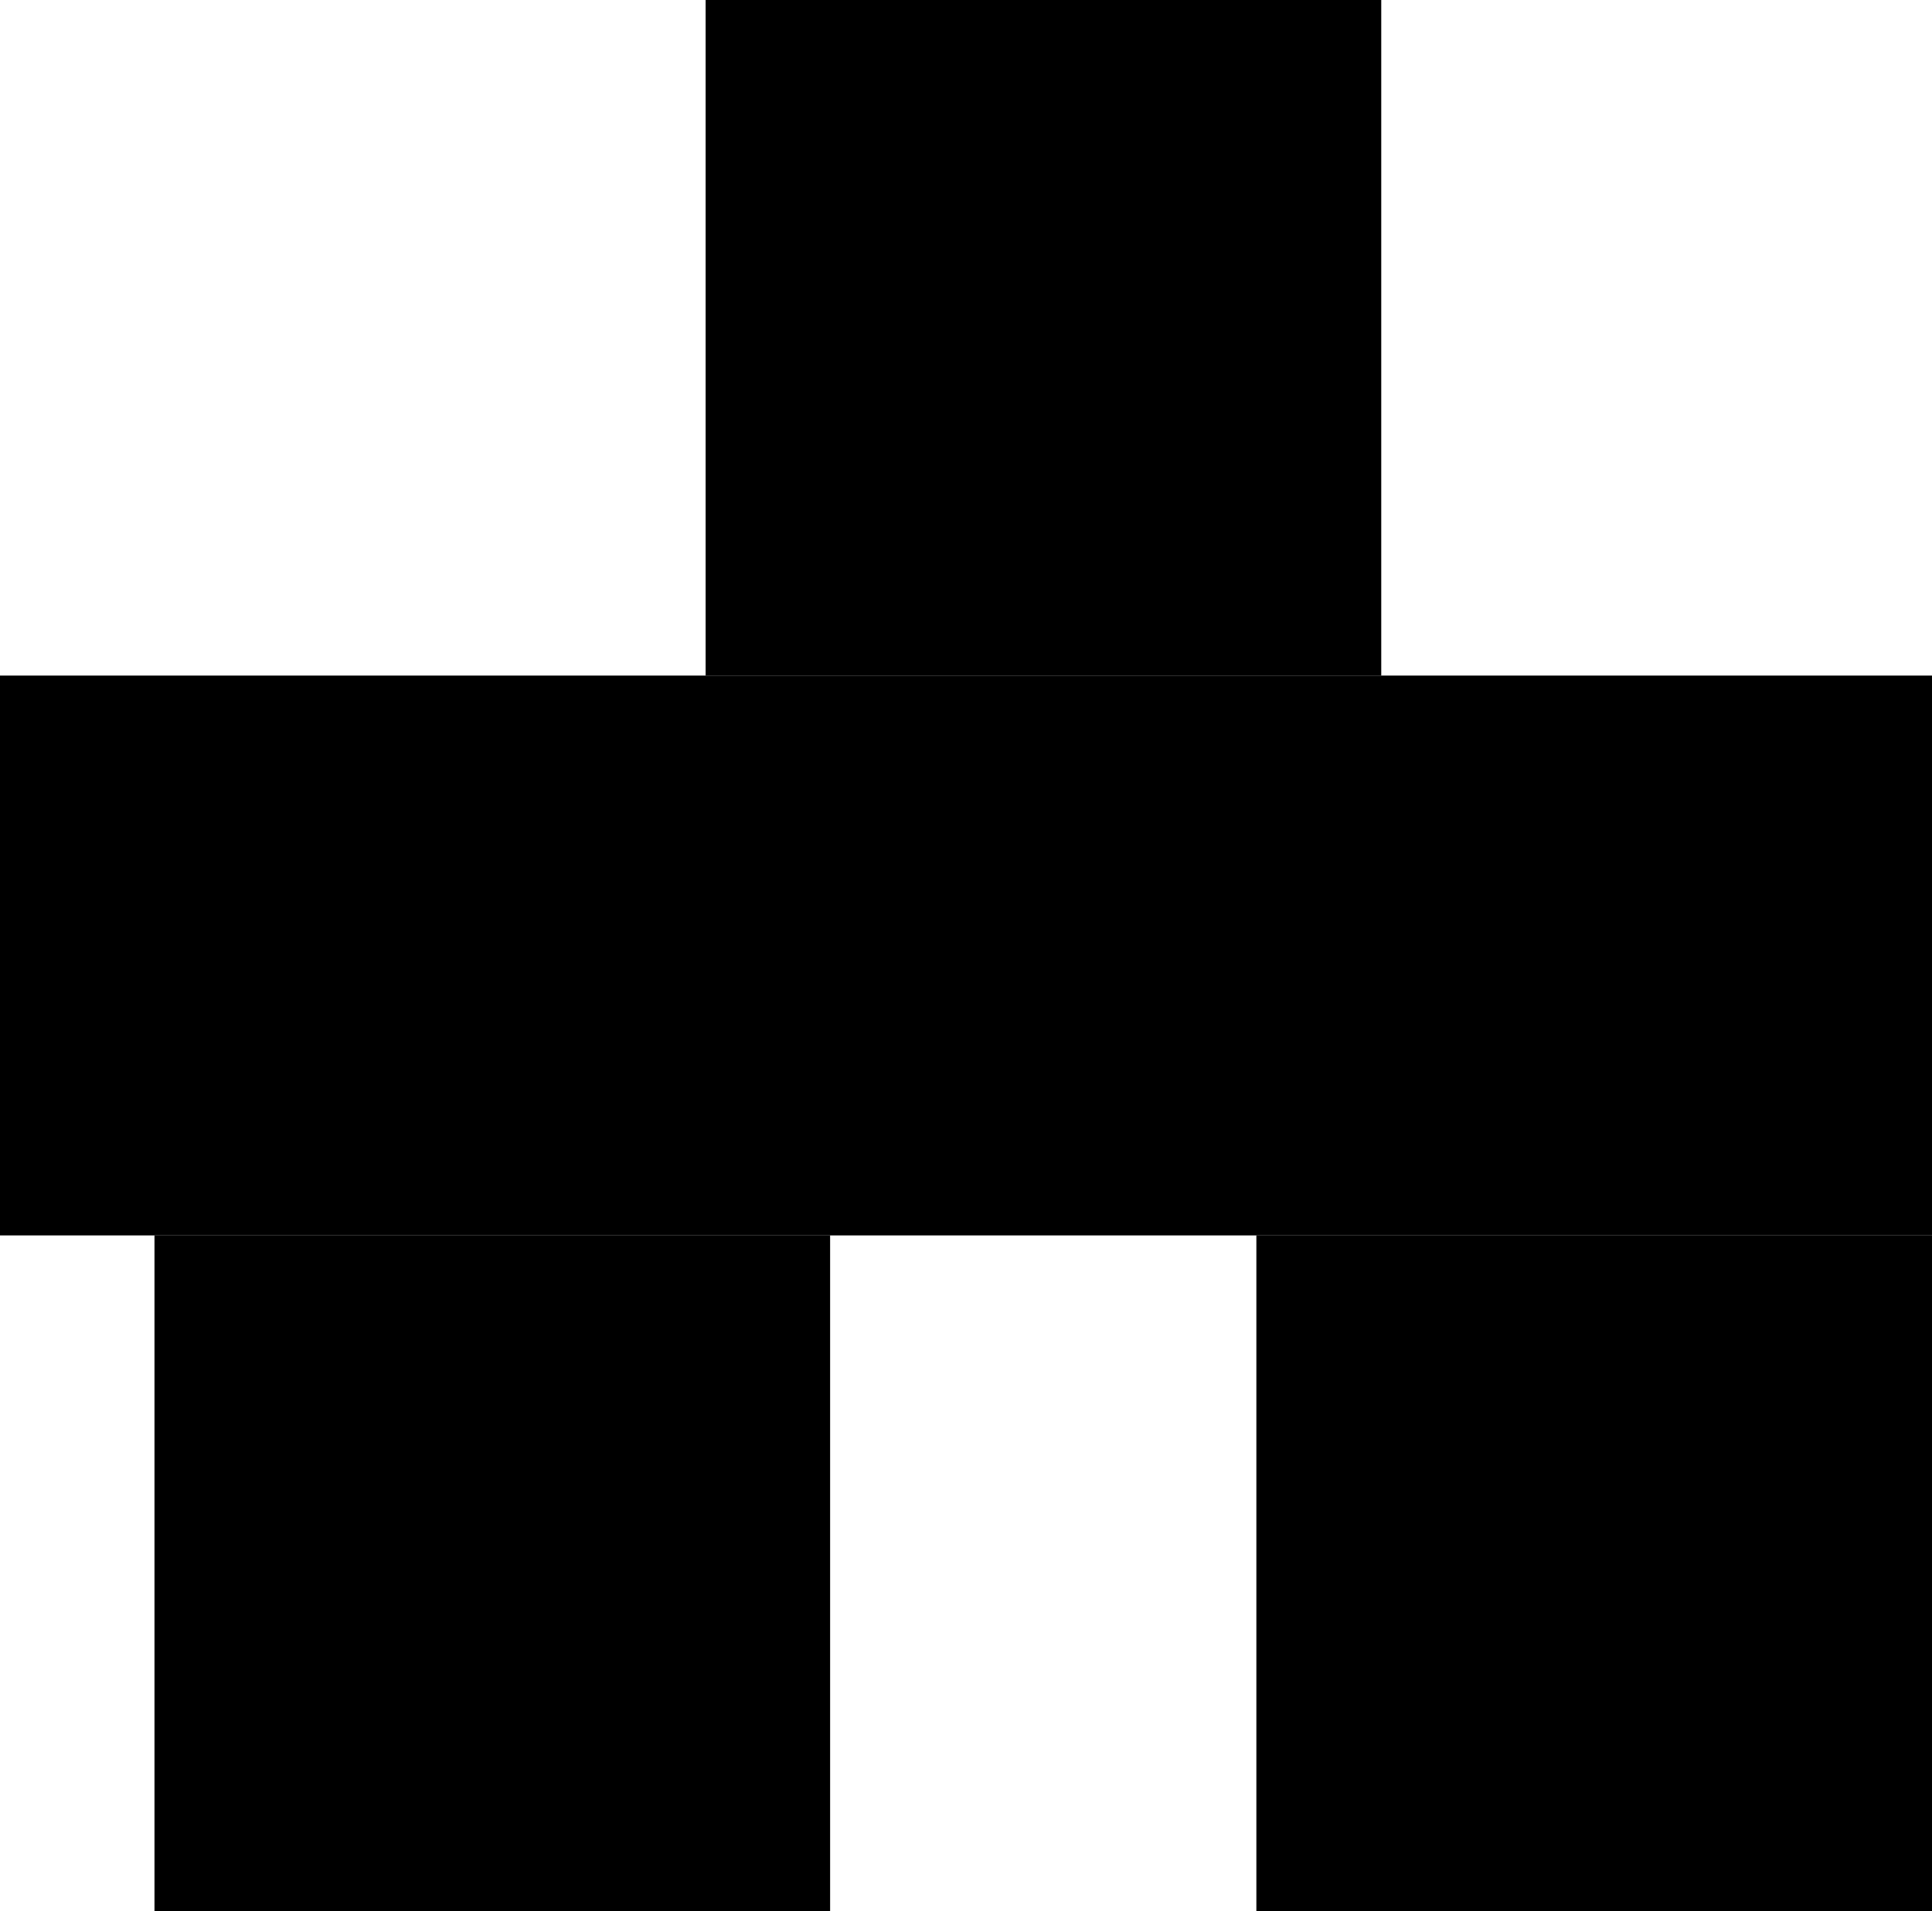 <svg xmlns="http://www.w3.org/2000/svg" viewBox="0 0 50.9 50.35"><title>Artboard 13</title><g id="Layer_6" data-name="Layer 6"><rect y="17.8" width="50.9" height="14.75"/><rect x="18.59" width="17.8" height="17.8"/><rect x="4.07" y="32.55" width="17.8" height="17.8"/><rect x="33.1" y="32.55" width="17.8" height="17.8"/></g></svg>